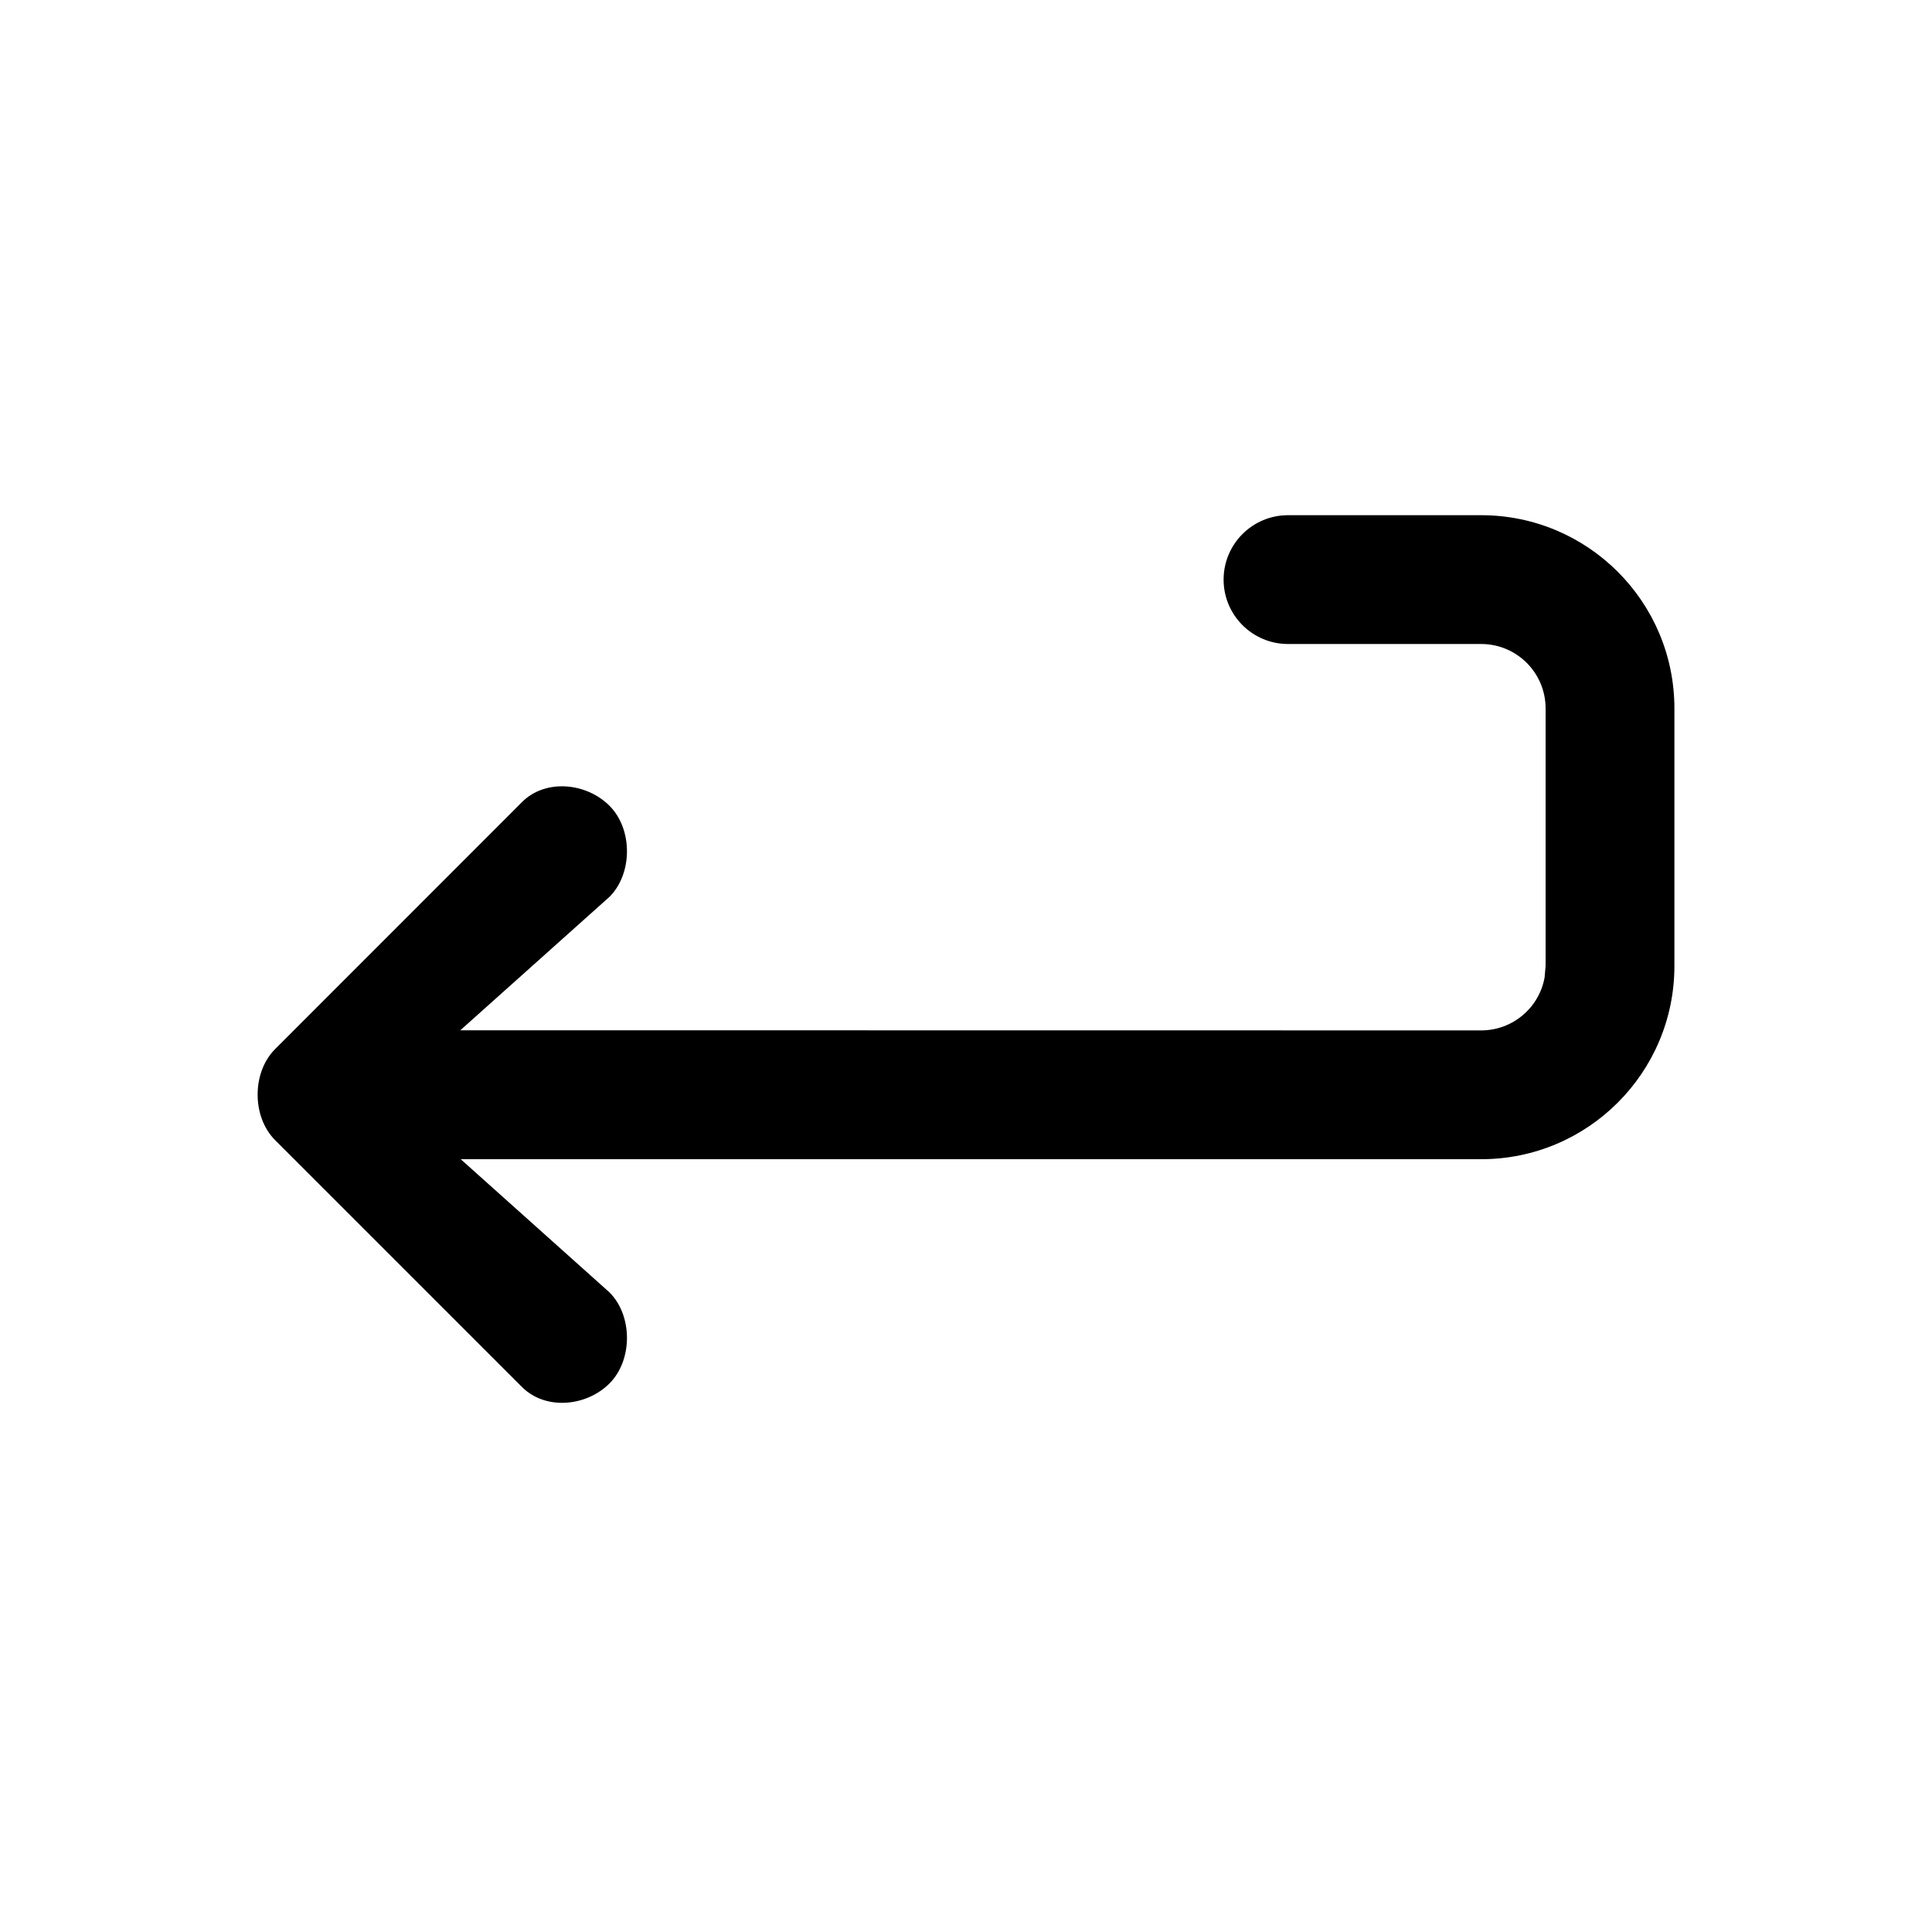 <?xml version="1.0" encoding="utf-8"?>
<svg width="15px" height="15px" viewBox="0 0 15 15" version="1.1" xmlns:xlink="http://www.w3.org/1999/xlink" xmlns="http://www.w3.org/2000/svg">
  <defs>
    <rect width="15" height="15" id="artboard_1" />
    <clipPath id="clip_1">
      <use xlink:href="#artboard_1" clip-rule="evenodd" />
    </clipPath>
  </defs>
  <g id="icon--return" clip-path="url(#clip_1)">
    <path d="M11.5 9L3.577 9L4.732 10.034C4.913 10.215 4.913 10.56 4.732 10.741C4.551 10.922 4.234 10.95 4.053 10.769L2.136 8.852C1.955 8.671 1.955 8.326 2.136 8.145L4.053 6.227C4.234 6.046 4.551 6.075 4.732 6.256C4.913 6.437 4.913 6.782 4.732 6.963L3.574 7.999L11.5 8C11.745 8 11.95 7.823 11.992 7.59L12 7.5L12 7.5L12 5.5C12 5.224 11.776 5 11.5 5L10 5C9.724 5 9.5 4.776 9.5 4.5C9.5 4.224 9.724 4 10 4L11.5 4C12.328 4 13 4.672 13 5.5L13 7.5C13 8.328 12.328 9 11.5 9Z" id="Path" fill="#000000" fill-rule="evenodd" stroke="none" artboard="bd919143-3c43-41c5-931f-2005b80295f3" />
  </g>
</svg>